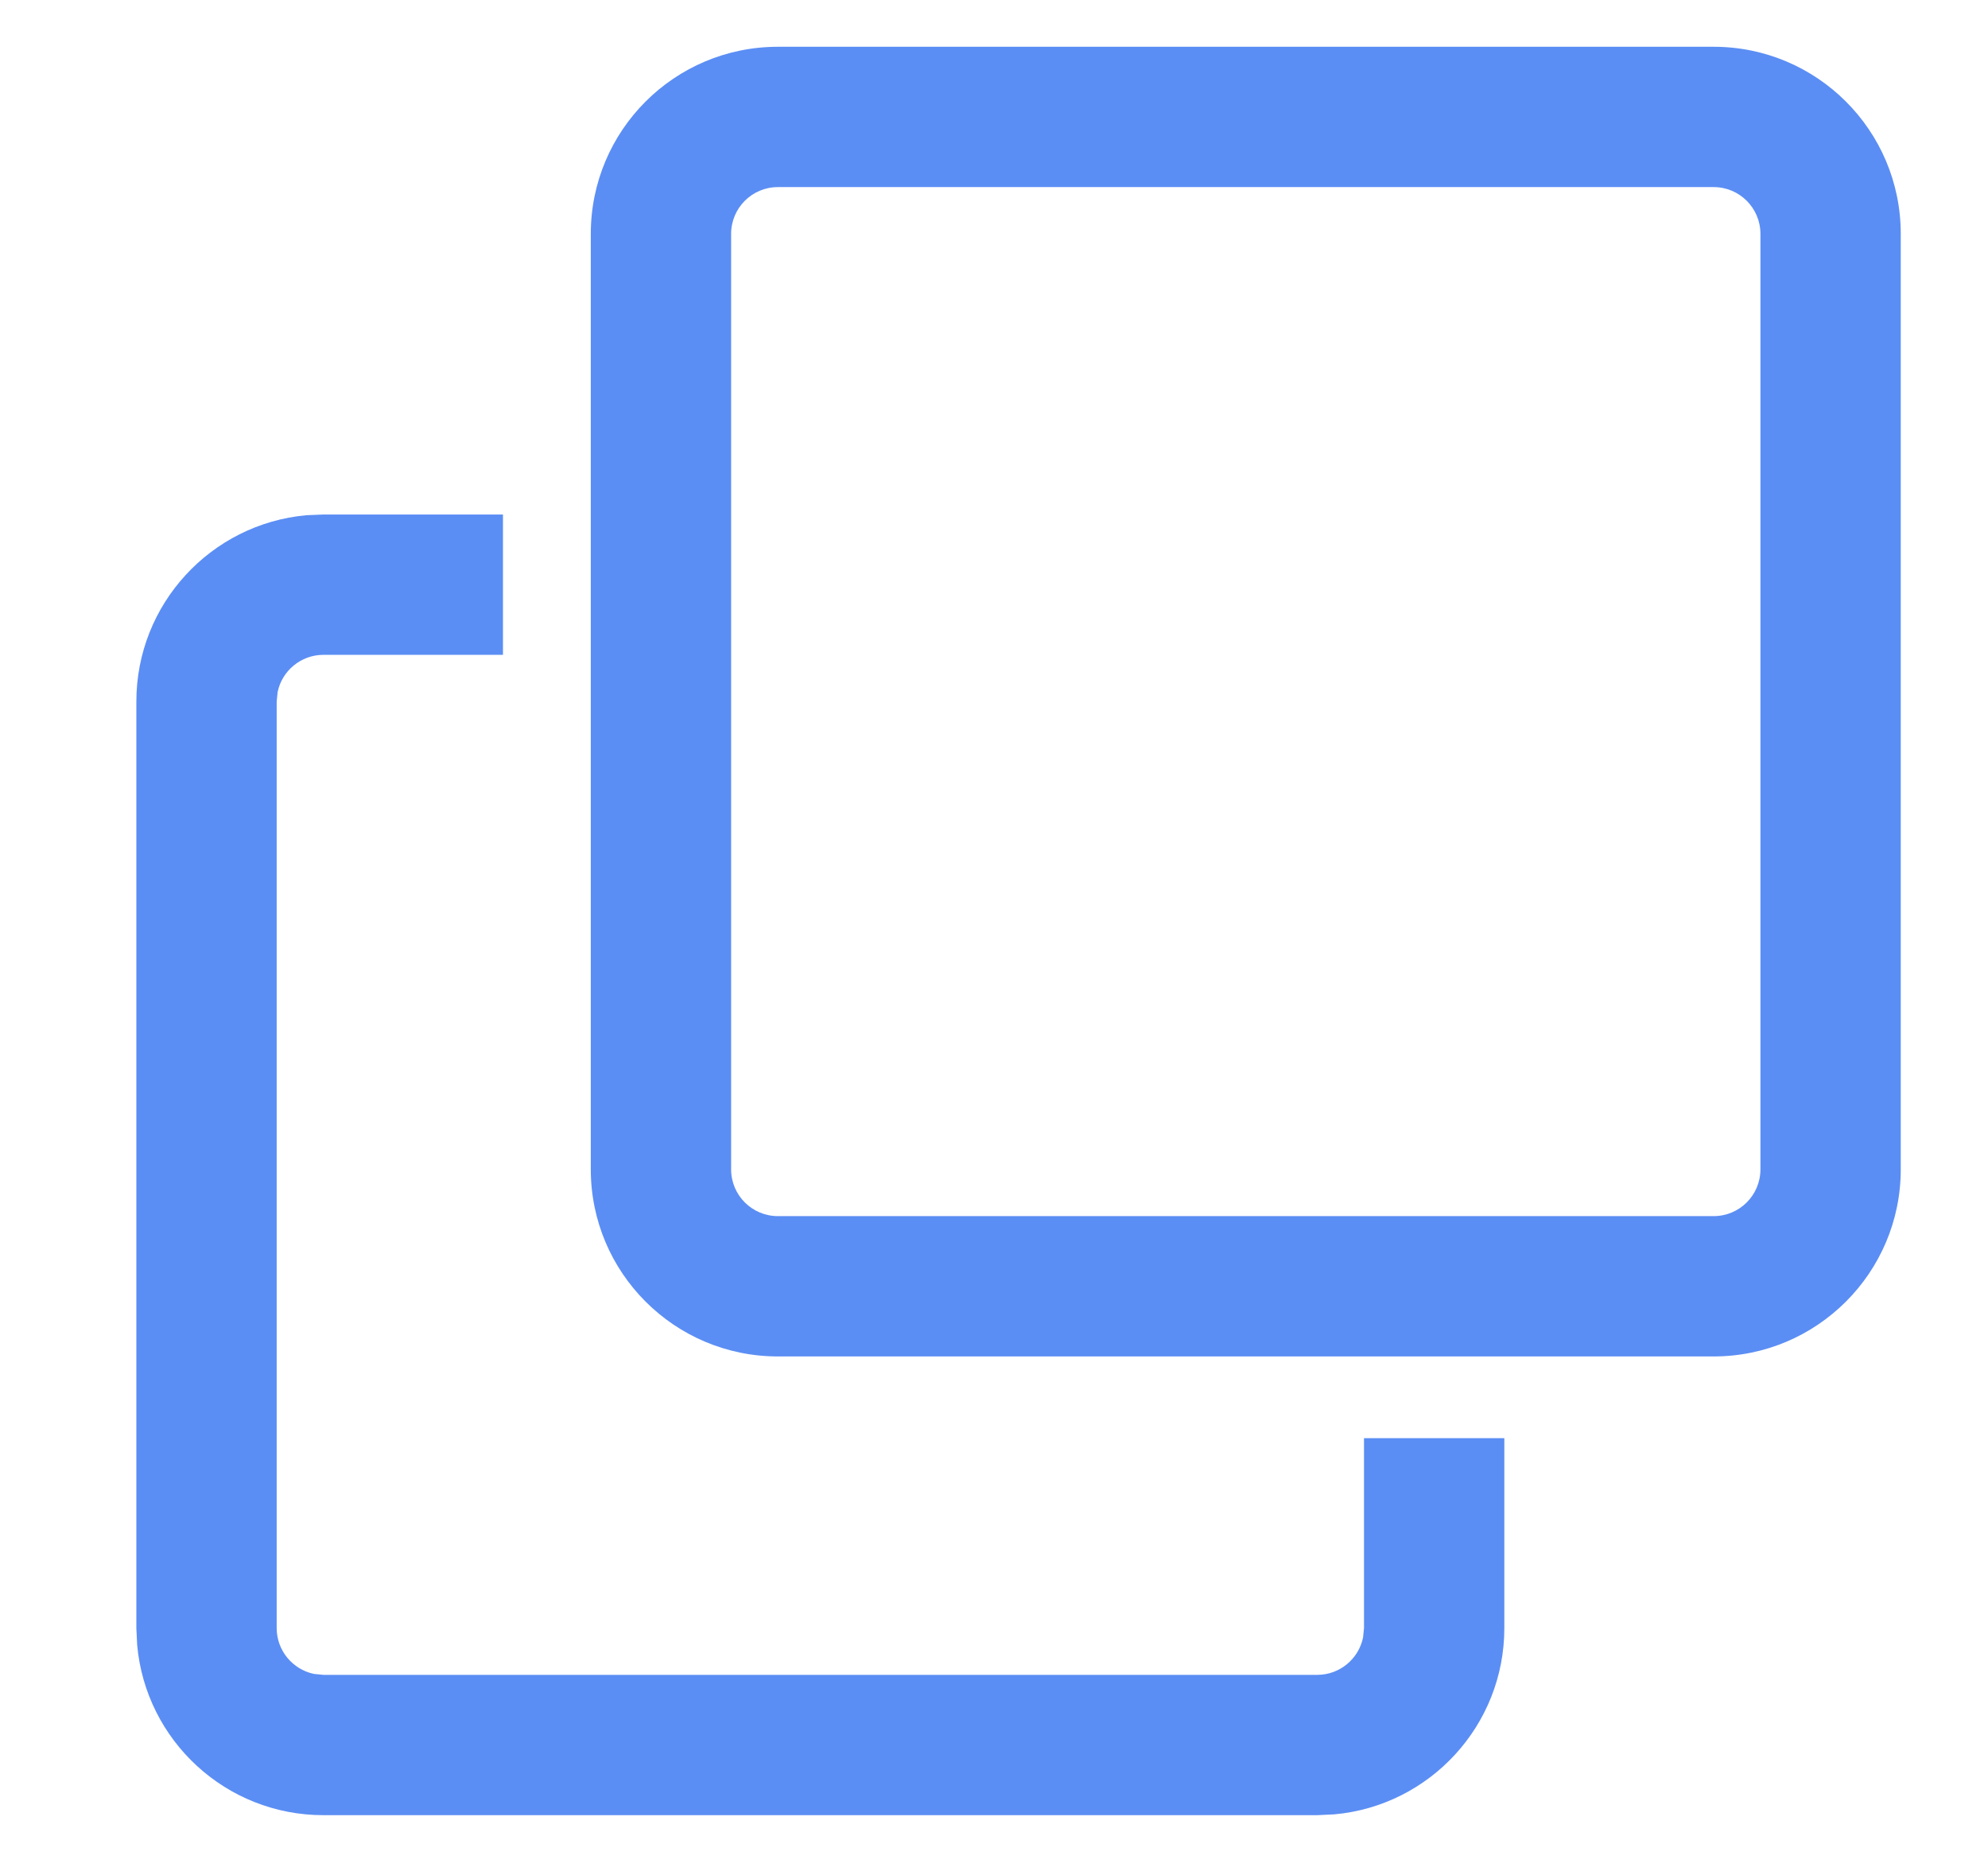 <svg width="17" height="16" viewBox="0 0 17 16" fill="none" xmlns="http://www.w3.org/2000/svg">
<path fill-rule="evenodd" clip-rule="evenodd" d="M6.652 0.4H14.654C15.537 0.4 16.254 1.116 16.254 2V10C16.254 10.883 15.537 11.6 14.654 11.6H6.652C5.768 11.6 5.052 10.883 5.052 10V2C5.052 1.116 5.768 0.4 6.652 0.4ZM14.654 1.6H6.652C6.431 1.6 6.252 1.779 6.252 2V10C6.252 10.221 6.431 10.4 6.652 10.4H14.654C14.875 10.4 15.054 10.221 15.054 10V2C15.054 1.779 14.875 1.6 14.654 1.6ZM4.301 5.6V4.4H2.766L2.62 4.406C1.805 4.48 1.166 5.165 1.166 6V13.923L1.173 14.068C1.246 14.884 1.931 15.523 2.766 15.523H11.264L11.41 15.516C12.225 15.443 12.864 14.757 12.864 13.923V12.299H11.664V13.923L11.656 14.003C11.619 14.185 11.458 14.323 11.264 14.323H2.766L2.685 14.315C2.503 14.277 2.366 14.116 2.366 13.923V6L2.374 5.919C2.411 5.737 2.573 5.6 2.766 5.6H4.301Z" fill="#5B8EF4"/>
</svg>
